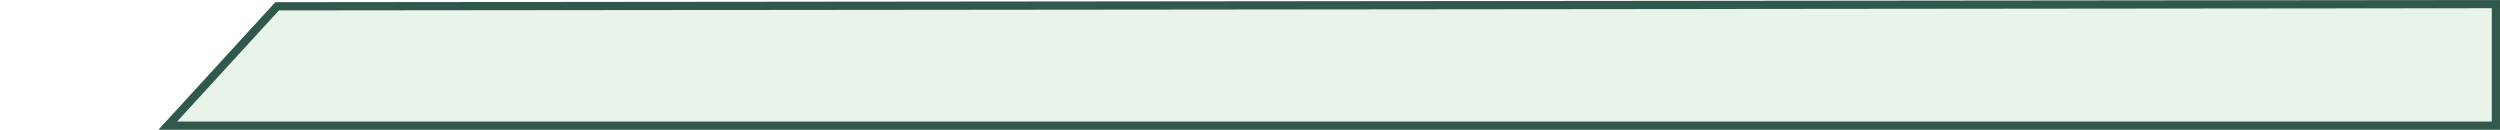<svg xmlns="http://www.w3.org/2000/svg" width="1522.493" height="79" viewBox="0 0 1522.493 79"><g transform="translate(-405.507 -47)"><path d="M71.163,1.352,1426,0V79H0Z" transform="translate(502 47)" fill="rgba(220,236,221,0.65)"/><path d="M1421,5,73.365,6.349,11.365,74H1421V5m5-5V79H0L71.163,1.352Z" transform="translate(502 47)" fill="#31584d"/></g></svg>